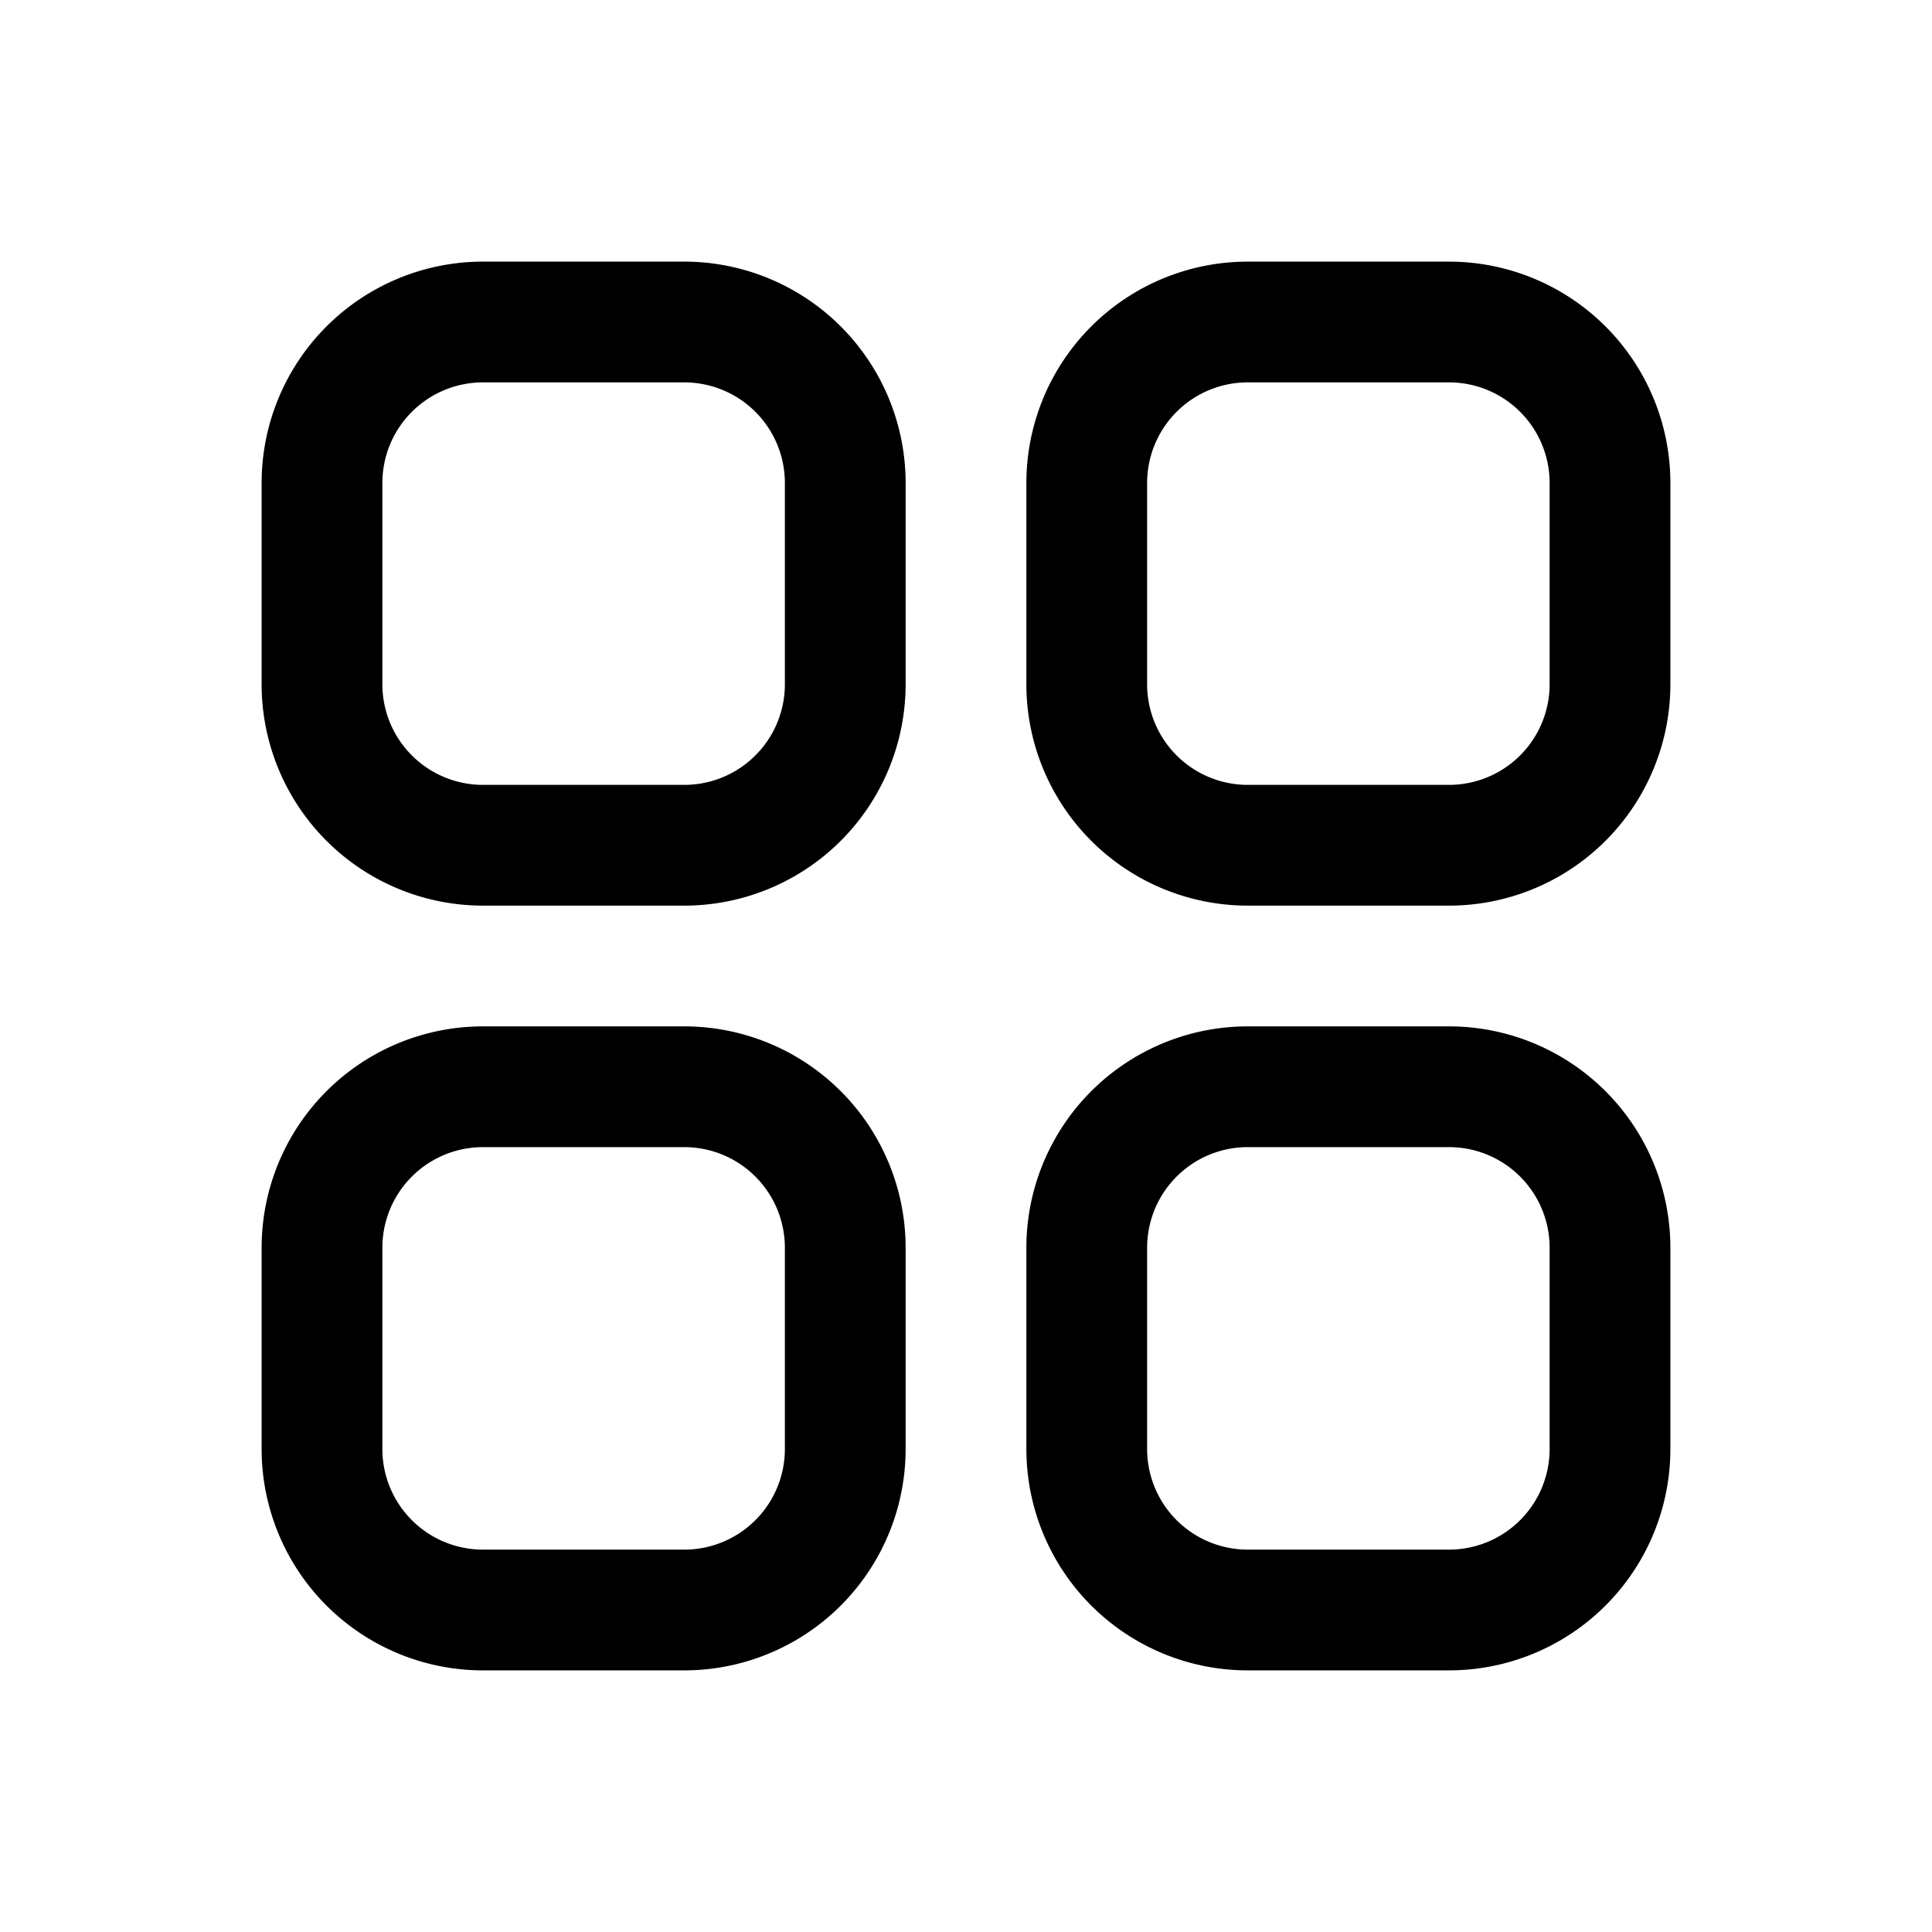 <svg id="collection" xmlns="http://www.w3.org/2000/svg" fill="none" viewBox="0 0 24 24">
    <path stroke="currentColor" stroke-linecap="round" stroke-linejoin="round" stroke-width="1.5"
          d="M8.5 4H6a2 2 0 0 0-2 2v2.5a2 2 0 0 0 2 2h2.5a2 2 0 0 0 2-2V6a2 2 0 0 0-2-2M18 4h-2.5a2 2 0 0 0-2 2v2.5a2 2 0 0 0 2 2H18a2 2 0 0 0 2-2V6a2 2 0 0 0-2-2m-9.5 9.5H6a2 2 0 0 0-2 2V18a2 2 0 0 0 2 2h2.5a2 2 0 0 0 2-2v-2.5a2 2 0 0 0-2-2m9.5 0h-2.5a2 2 0 0 0-2 2V18a2 2 0 0 0 2 2H18a2 2 0 0 0 2-2v-2.5a2 2 0 0 0-2-2"/>
</svg>